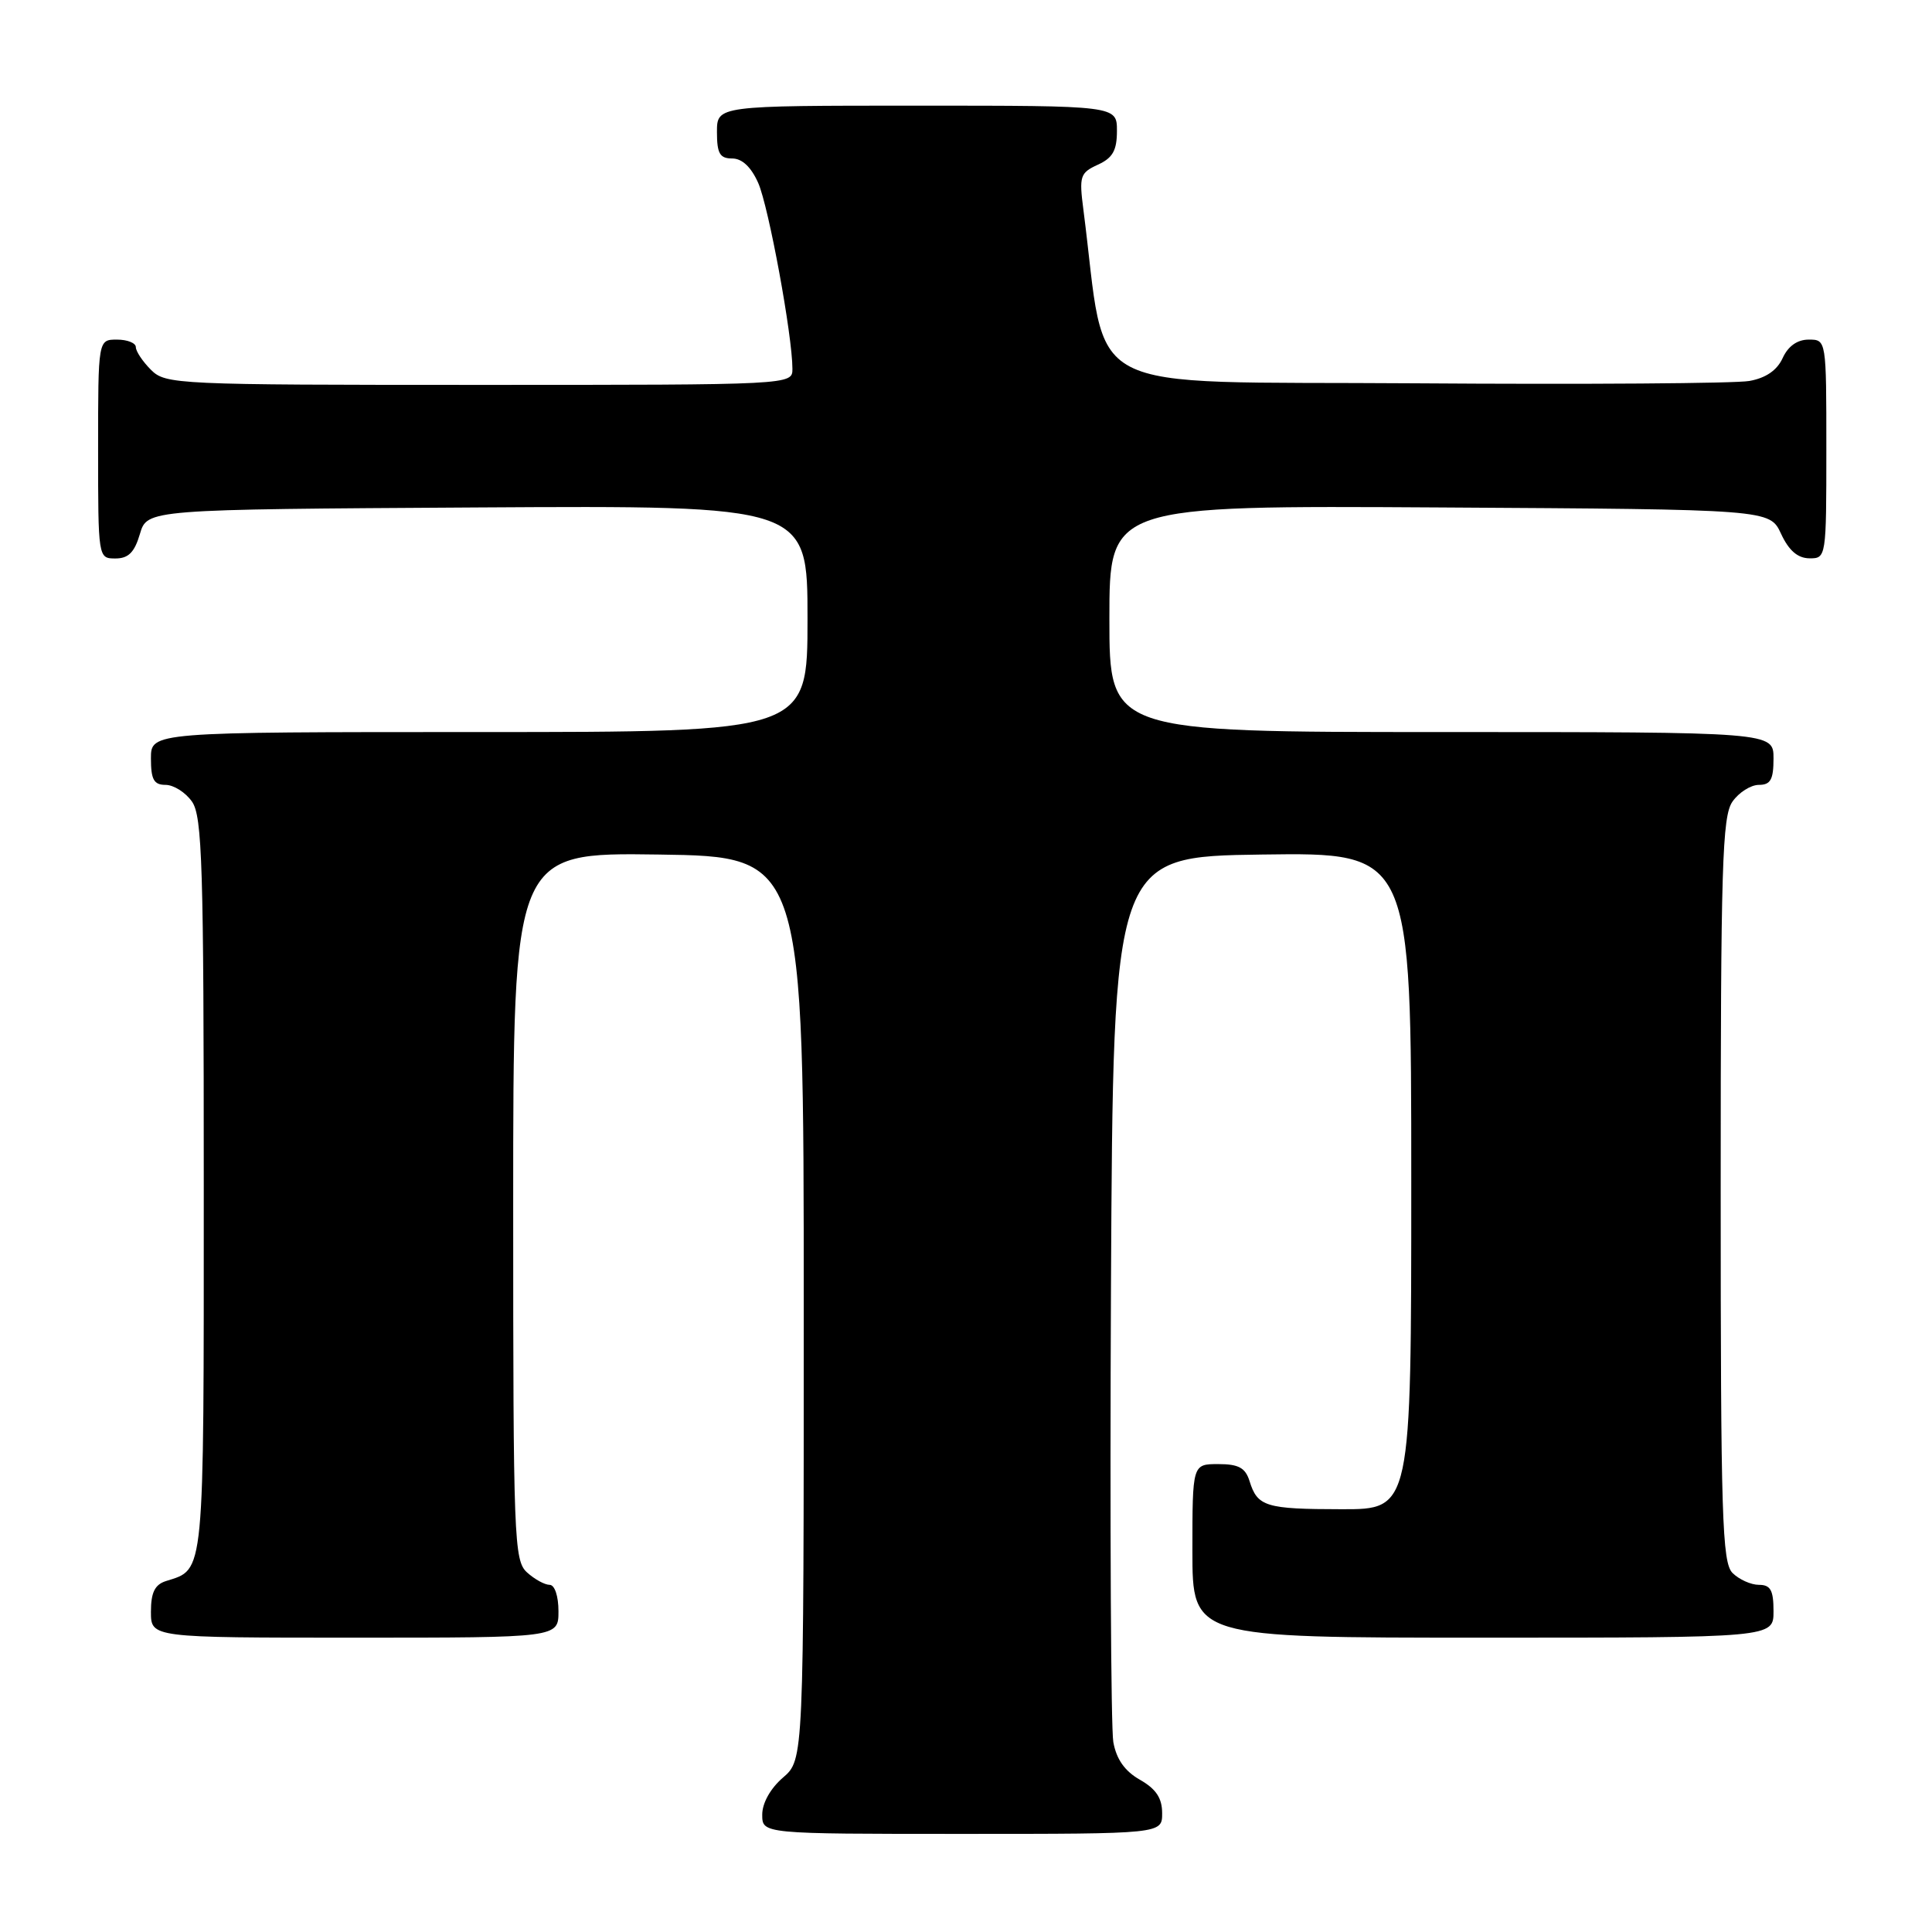 <?xml version="1.0" encoding="UTF-8" standalone="no"?>
<!DOCTYPE svg PUBLIC "-//W3C//DTD SVG 1.1//EN" "http://www.w3.org/Graphics/SVG/1.1/DTD/svg11.dtd" >
<svg xmlns="http://www.w3.org/2000/svg" xmlns:xlink="http://www.w3.org/1999/xlink" version="1.1" viewBox="0 0 256 256">
 <g >
 <path fill="currentColor"
d=" M 153.99 240.25 C 153.99 238.26 153.18 237.04 151.05 235.83 C 149.04 234.69 147.93 233.11 147.52 230.83 C 147.20 229.00 147.06 201.85 147.21 170.50 C 147.50 113.50 147.50 113.50 167.25 113.23 C 187.00 112.96 187.00 112.96 187.00 156.48 C 187.00 200.00 187.00 200.00 177.75 199.98 C 167.71 199.97 166.62 199.64 165.57 196.25 C 165.02 194.49 164.12 194.00 161.43 194.00 C 158.00 194.00 158.00 194.00 158.00 205.50 C 158.00 217.00 158.00 217.00 196.50 217.00 C 235.00 217.00 235.00 217.00 235.00 213.50 C 235.00 210.71 234.61 210.00 233.07 210.00 C 232.01 210.00 230.44 209.29 229.57 208.43 C 228.19 207.04 228.00 201.05 228.00 157.65 C 228.00 114.73 228.20 108.16 229.56 106.22 C 230.41 105.00 231.99 104.00 233.06 104.00 C 234.61 104.00 235.00 103.30 235.00 100.50 C 235.00 97.00 235.00 97.00 191.00 97.00 C 147.00 97.00 147.00 97.00 147.00 81.99 C 147.00 66.98 147.00 66.98 190.75 67.24 C 234.50 67.50 234.50 67.50 236.00 70.73 C 237.03 72.95 238.20 73.96 239.75 73.98 C 241.98 74.00 242.00 73.88 242.00 59.50 C 242.00 45.00 242.00 45.00 239.66 45.00 C 238.15 45.00 236.93 45.87 236.21 47.45 C 235.47 49.07 233.98 50.09 231.80 50.48 C 229.98 50.81 210.05 50.95 187.50 50.79 C 142.14 50.47 146.81 52.92 143.55 27.74 C 142.98 23.35 143.12 22.90 145.46 21.83 C 147.44 20.93 148.00 19.94 148.00 17.34 C 148.00 14.00 148.00 14.00 121.50 14.00 C 95.00 14.00 95.00 14.00 95.00 17.50 C 95.00 20.34 95.38 21.00 97.02 21.00 C 98.33 21.00 99.53 22.13 100.47 24.25 C 101.85 27.38 105.00 44.48 105.00 48.87 C 105.00 51.00 105.00 51.00 63.50 51.00 C 23.33 51.00 21.94 50.94 20.00 49.00 C 18.90 47.90 18.00 46.55 18.00 46.00 C 18.00 45.45 16.88 45.00 15.50 45.00 C 13.00 45.00 13.00 45.00 13.00 59.50 C 13.00 73.95 13.01 74.00 15.29 74.00 C 17.02 74.00 17.82 73.19 18.54 70.75 C 19.50 67.50 19.50 67.50 63.25 67.24 C 107.00 66.98 107.00 66.98 107.00 81.99 C 107.00 97.00 107.00 97.00 63.50 97.00 C 20.00 97.00 20.00 97.00 20.00 100.50 C 20.00 103.30 20.39 104.00 21.94 104.00 C 23.01 104.00 24.59 105.00 25.44 106.22 C 26.80 108.16 27.00 114.69 27.00 157.15 C 27.00 209.46 27.15 207.86 21.99 209.50 C 20.51 209.97 20.00 211.02 20.00 213.57 C 20.00 217.00 20.00 217.00 47.00 217.00 C 74.00 217.00 74.00 217.00 74.00 213.50 C 74.00 211.49 73.50 210.00 72.83 210.00 C 72.18 210.00 70.83 209.26 69.83 208.35 C 68.11 206.79 68.00 203.96 68.00 159.82 C 68.00 112.96 68.00 112.96 87.25 113.23 C 106.50 113.50 106.50 113.50 106.50 173.34 C 106.50 233.17 106.50 233.17 103.75 235.54 C 102.09 236.97 101.00 238.91 101.00 240.45 C 101.00 243.00 101.00 243.00 127.50 243.00 C 154.00 243.00 154.00 243.00 153.99 240.25 Z "/>
</g>
</svg>